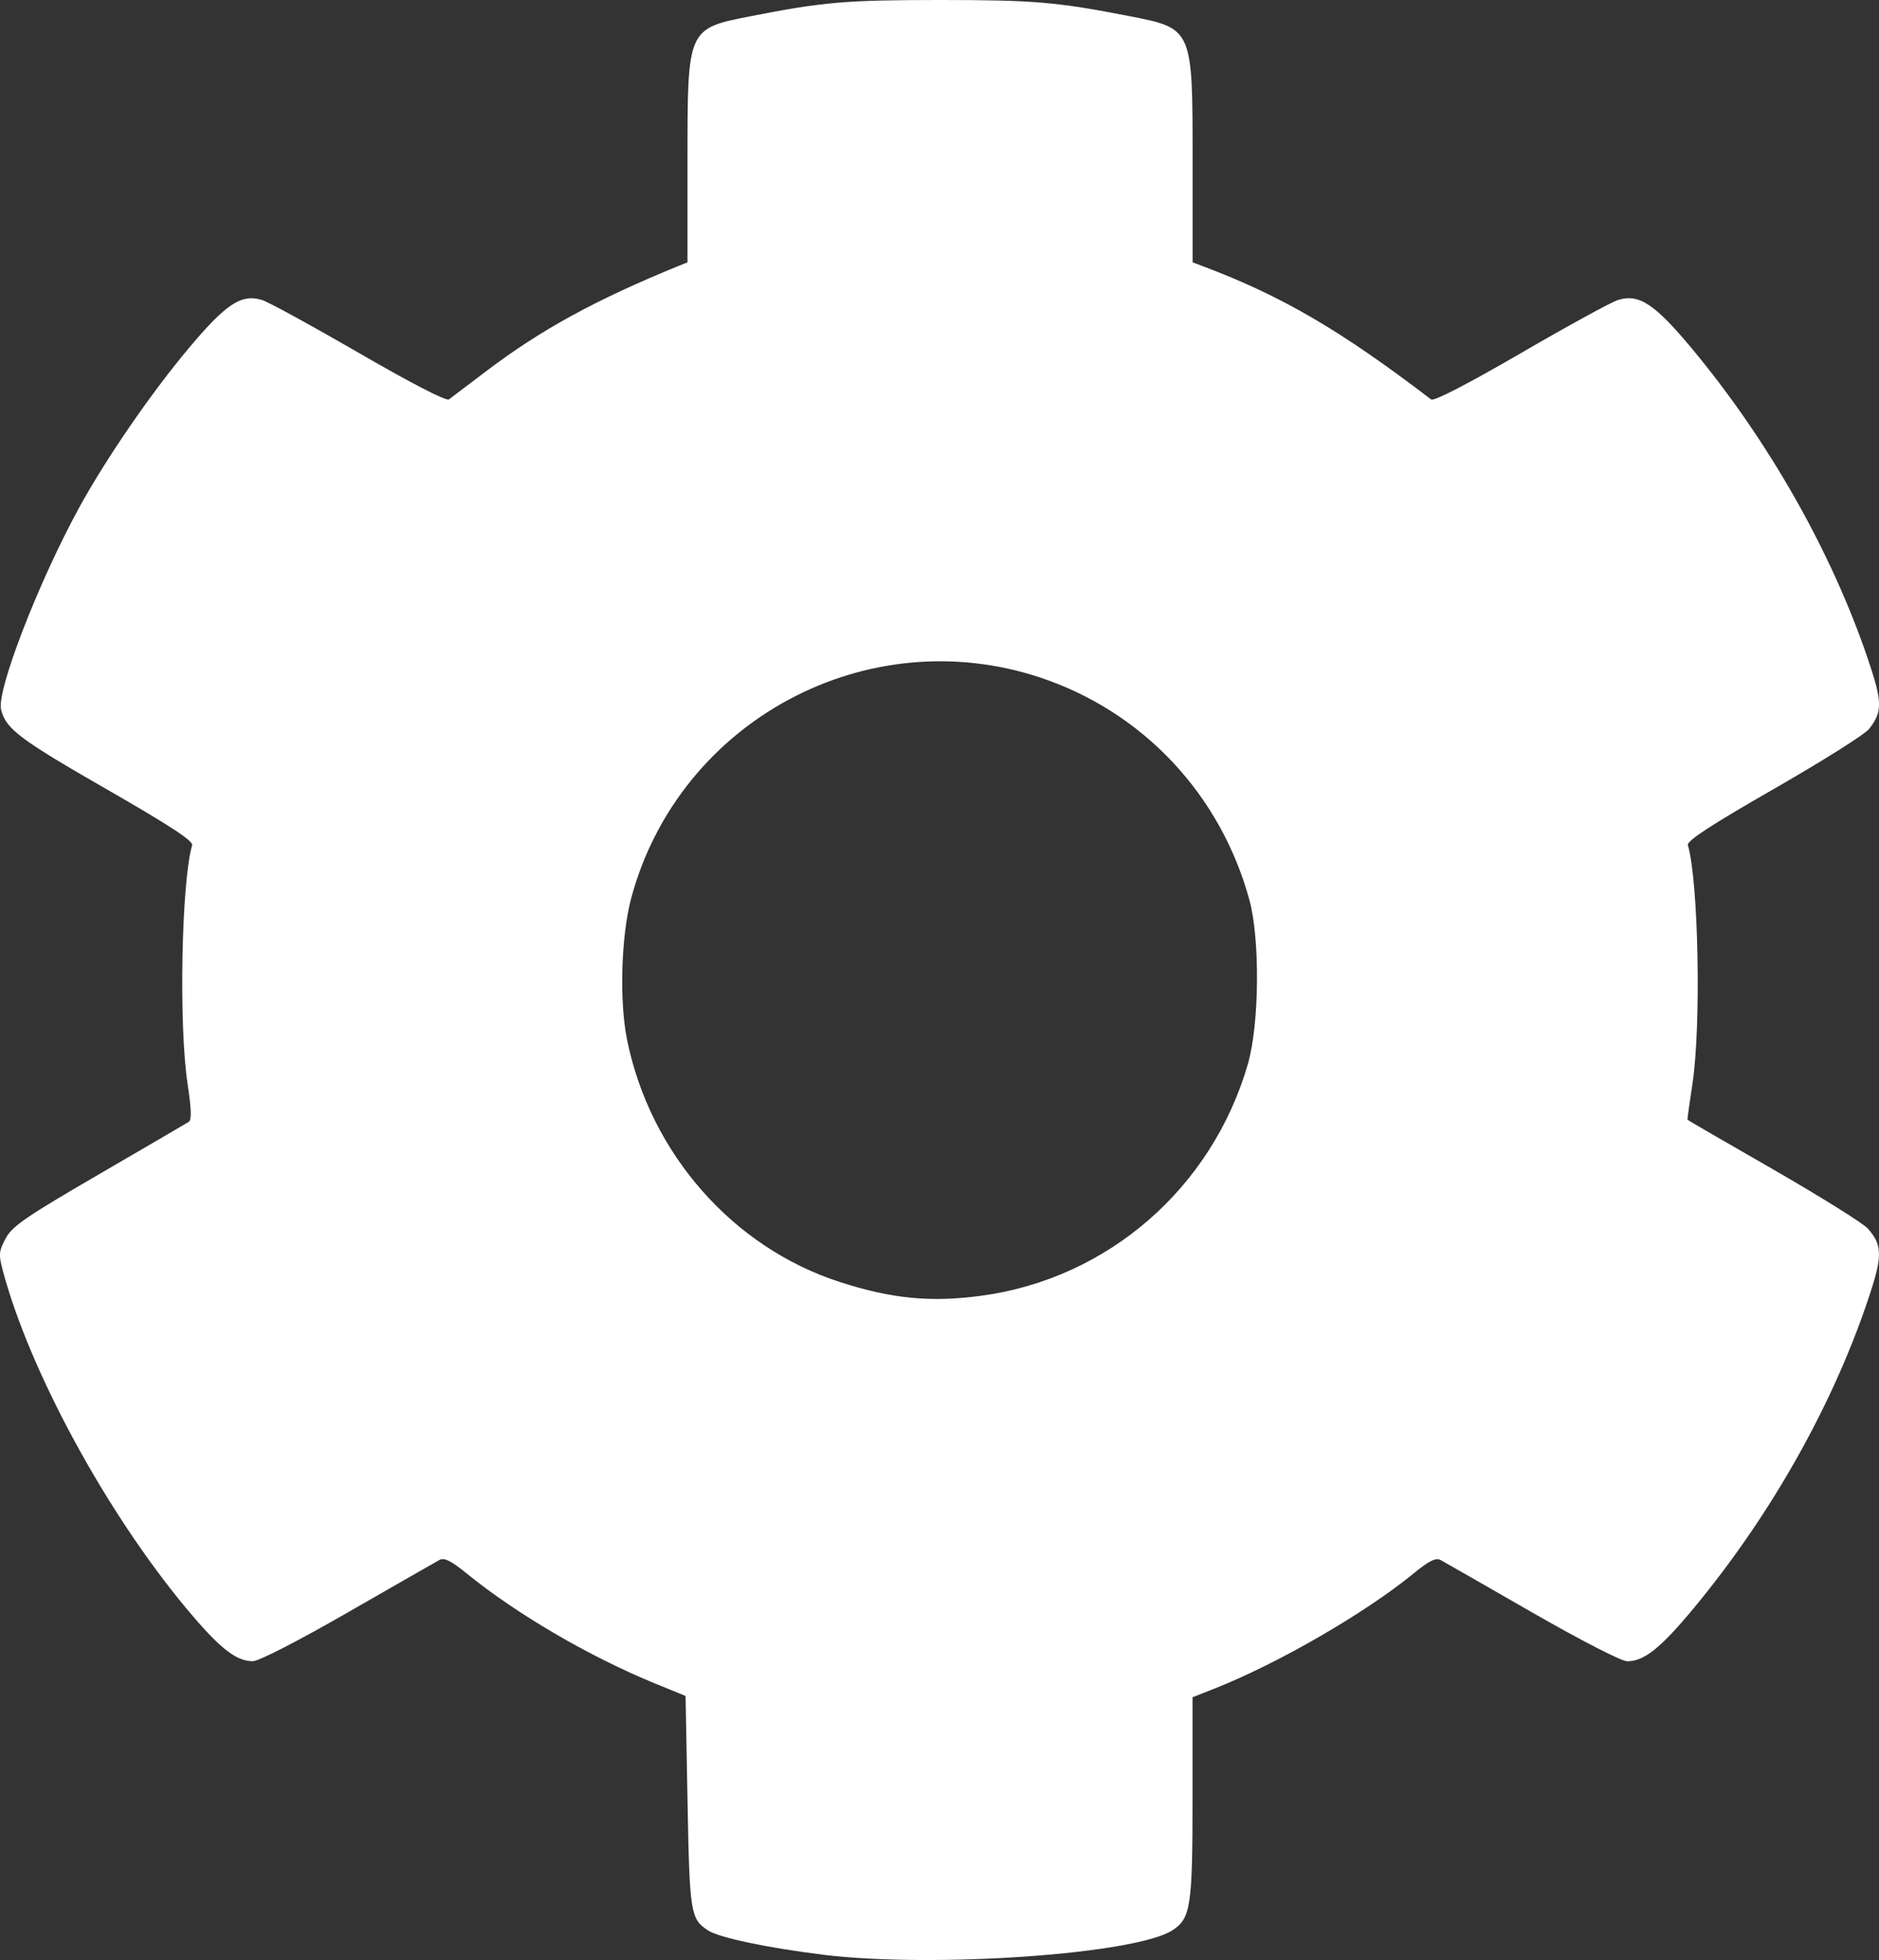 <?xml version="1.0" encoding="UTF-8" standalone="no"?>
<svg
   xmlns:dc="http://purl.org/dc/elements/1.1/"
   xmlns:cc="http://creativecommons.org/ns#"
   xmlns:rdf="http://www.w3.org/1999/02/22-rdf-syntax-ns#"
   xmlns:svg="http://www.w3.org/2000/svg"
   xmlns="http://www.w3.org/2000/svg"
   xmlns:sodipodi="http://sodipodi.sourceforge.net/DTD/sodipodi-0.dtd"
   xmlns:inkscape="http://www.inkscape.org/namespaces/inkscape"
   viewBox="0 0 29.425 30.684"
   version="1.1"
   id="svg4"
   sodipodi:docname="gear.svg"
   inkscape:version="0.92.4 5da689c313, 2019-01-14"
   width="29.425"
   height="30.684">

  <rect x="0" y="0" width="29.425" height="30.684" fill="#333333" stroke="none"/>

  <defs
     id="defs8" />
  <sodipodi:namedview
     pagecolor="#ffffff"
     bordercolor="#666666"
     borderopacity="1"
     objecttolerance="10"
     gridtolerance="10"
     guidetolerance="10"
     inkscape:pageopacity="0"
     inkscape:pageshadow="2"
     inkscape:window-width="1366"
     inkscape:window-height="737"
     id="namedview6"
     showgrid="false"
     inkscape:zoom="1.0209045"
     inkscape:cx="36.39682"
     inkscape:cy="-28.017089"
     inkscape:window-x="0"
     inkscape:window-y="31"
     inkscape:window-maximized="1"
     inkscape:current-layer="svg4"
     showguides="false">
    <inkscape:grid
       type="xygrid"
       id="grid4556"
       originx="-219.603"
       originy="-284.017" />
  </sodipodi:namedview>
  <path
     style="display:inline;fill:#ffffff;fill-opacity:1;stroke:#008577;stroke-width:0;stroke-miterlimit:4;stroke-dasharray:none;stroke-opacity:1"
     d="m 12.896,30.602 c -0.864,-0.105 -1.636,-0.267 -1.809,-0.381 -0.274,-0.18 -0.288,-0.269 -0.32,-2.01 l -0.031,-1.66 -0.487,-0.199 C 9.221,25.93 8.087,25.267 7.307,24.632 c -0.245,-0.199 -0.35,-0.251 -0.426,-0.21 -0.055,0.031 -0.7,0.399 -1.433,0.82 C 4.674,25.687 4.05,26.008 3.958,26.007 3.694,26.007 3.434,25.799 2.913,25.174 1.662,23.671 0.466,21.469 0.045,19.896 c -0.068,-0.255 -0.064,-0.308 0.044,-0.509 0.102,-0.191 0.32,-0.34 1.459,-1.002 0.736,-0.428 1.369,-0.797 1.406,-0.821 0.049,-0.032 0.044,-0.194 -0.016,-0.591 -0.14,-0.914 -0.097,-3.169 0.071,-3.742 C 3.028,13.165 2.648,12.917 1.665,12.353 0.311,11.576 0.092,11.411 0.017,11.111 -0.057,10.815 0.605,9.104 1.245,7.937 1.668,7.168 2.36,6.162 2.956,5.451 3.539,4.756 3.78,4.597 4.102,4.696 c 0.102,0.031 0.787,0.406 1.523,0.832 0.811,0.47 1.365,0.756 1.405,0.725 0.037,-0.028 0.296,-0.224 0.577,-0.437 0.864,-0.655 1.716,-1.121 3.022,-1.654 L 10.766,4.107 V 2.518 c 0,-2.082 -0.006,-2.07 1.004,-2.267 C 12.89,0.031 13.26,4.9999999e-7 14.721,4.9999999e-7 c 1.461,0 1.831,0.031 2.951,0.25 1.009,0.197 1.004,0.185 1.004,2.268 v 1.589 l 0.167,0.063 c 1.234,0.465 2.151,1.001 3.569,2.084 0.041,0.032 0.579,-0.246 1.404,-0.725 0.735,-0.427 1.42,-0.802 1.523,-0.833 0.327,-0.101 0.573,0.061 1.152,0.756 1.201,1.442 2.185,3.176 2.755,4.85 0.234,0.687 0.237,0.839 0.022,1.112 -0.065,0.083 -0.736,0.505 -1.491,0.938 -0.984,0.564 -1.364,0.813 -1.345,0.878 0.167,0.569 0.21,2.835 0.071,3.742 -0.046,0.301 -0.081,0.552 -0.077,0.558 0.003,0.006 0.609,0.357 1.346,0.78 0.736,0.424 1.4,0.838 1.475,0.921 0.224,0.247 0.232,0.421 0.047,0.992 -0.553,1.705 -1.537,3.466 -2.768,4.951 -0.518,0.625 -0.778,0.833 -1.042,0.834 -0.092,1.25e-4 -0.716,-0.321 -1.491,-0.765 -0.733,-0.421 -1.377,-0.79 -1.433,-0.82 -0.076,-0.041 -0.181,0.012 -0.426,0.212 -0.753,0.617 -2.119,1.407 -3.109,1.798 l -0.35,0.138 v 1.577 c 0,1.697 -0.028,1.884 -0.313,2.07 -0.571,0.374 -3.726,0.596 -5.467,0.385 z m 2.475,-10.317 c 1.98,-0.269 3.609,-1.686 4.171,-3.628 0.18,-0.623 0.192,-1.958 0.022,-2.574 -0.453,-1.648 -1.664,-2.936 -3.263,-3.472 -2.719,-0.911 -5.663,0.669 -6.414,3.441 -0.16,0.589 -0.191,1.613 -0.068,2.222 0.361,1.783 1.656,3.257 3.338,3.798 0.814,0.262 1.423,0.32 2.213,0.213 z"
     id="path4540"
     inkscape:connector-curvature="0" />
</svg>
<!--
Font Awesome Free 5.2.0 by @fontawesome - https://fontawesome.com
License - https://fontawesome.com/license (Icons: CC BY 4.0, Fonts: SIL OFL 1.1, Code: MIT License)
-->

